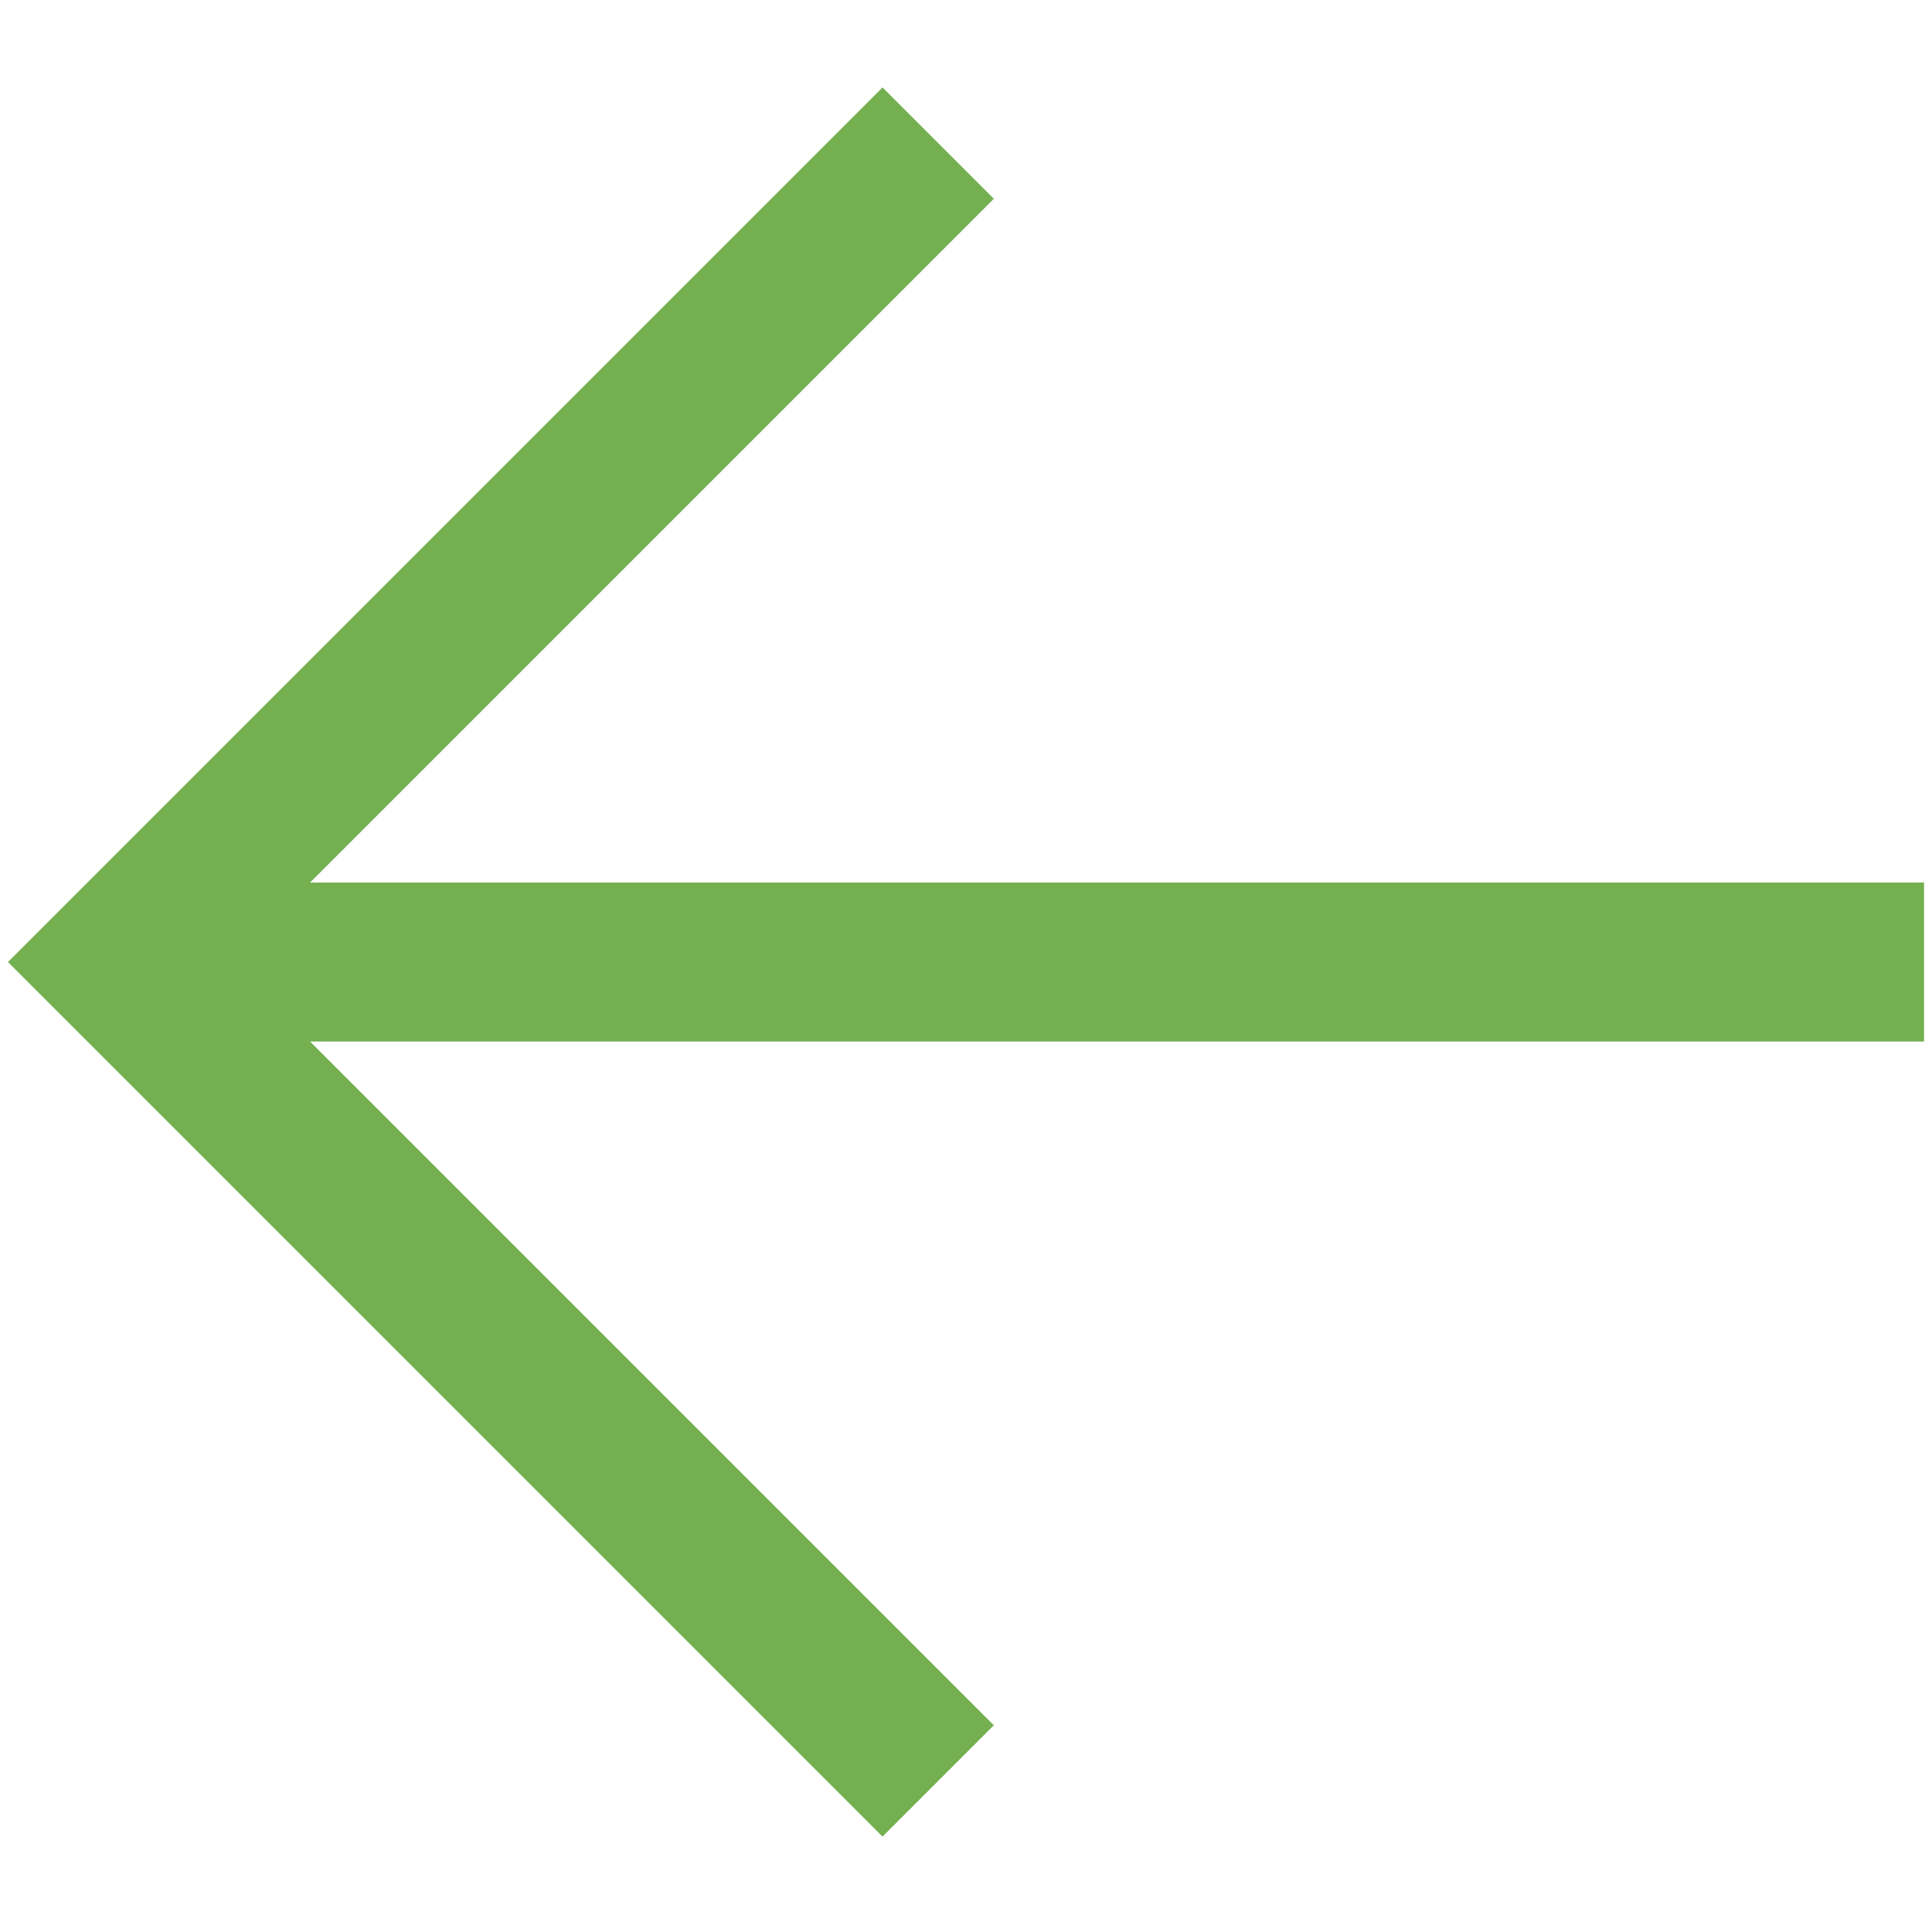 <?xml version="1.0" encoding="utf-8"?>
<!-- Generator: Adobe Illustrator 24.1.2, SVG Export Plug-In . SVG Version: 6.00 Build 0)  -->
<svg version="1.1" id="Capa_14_copia" xmlns="http://www.w3.org/2000/svg" xmlns:xlink="http://www.w3.org/1999/xlink" x="0px"
	 y="0px" viewBox="0 0 24.3 24.3" style="enable-background:new 0 0 24.3 24.3;" xml:space="preserve">
<style type="text/css">
	.st0{fill:#74B050;}
</style>
<polygon class="st0" points="24.2,11.1 3.9,11.1 12.5,2.5 11.1,1.1 0.1,12.1 11.1,23.1 12.5,21.7 3.9,13.1 24.2,13.1 "/>
</svg>
